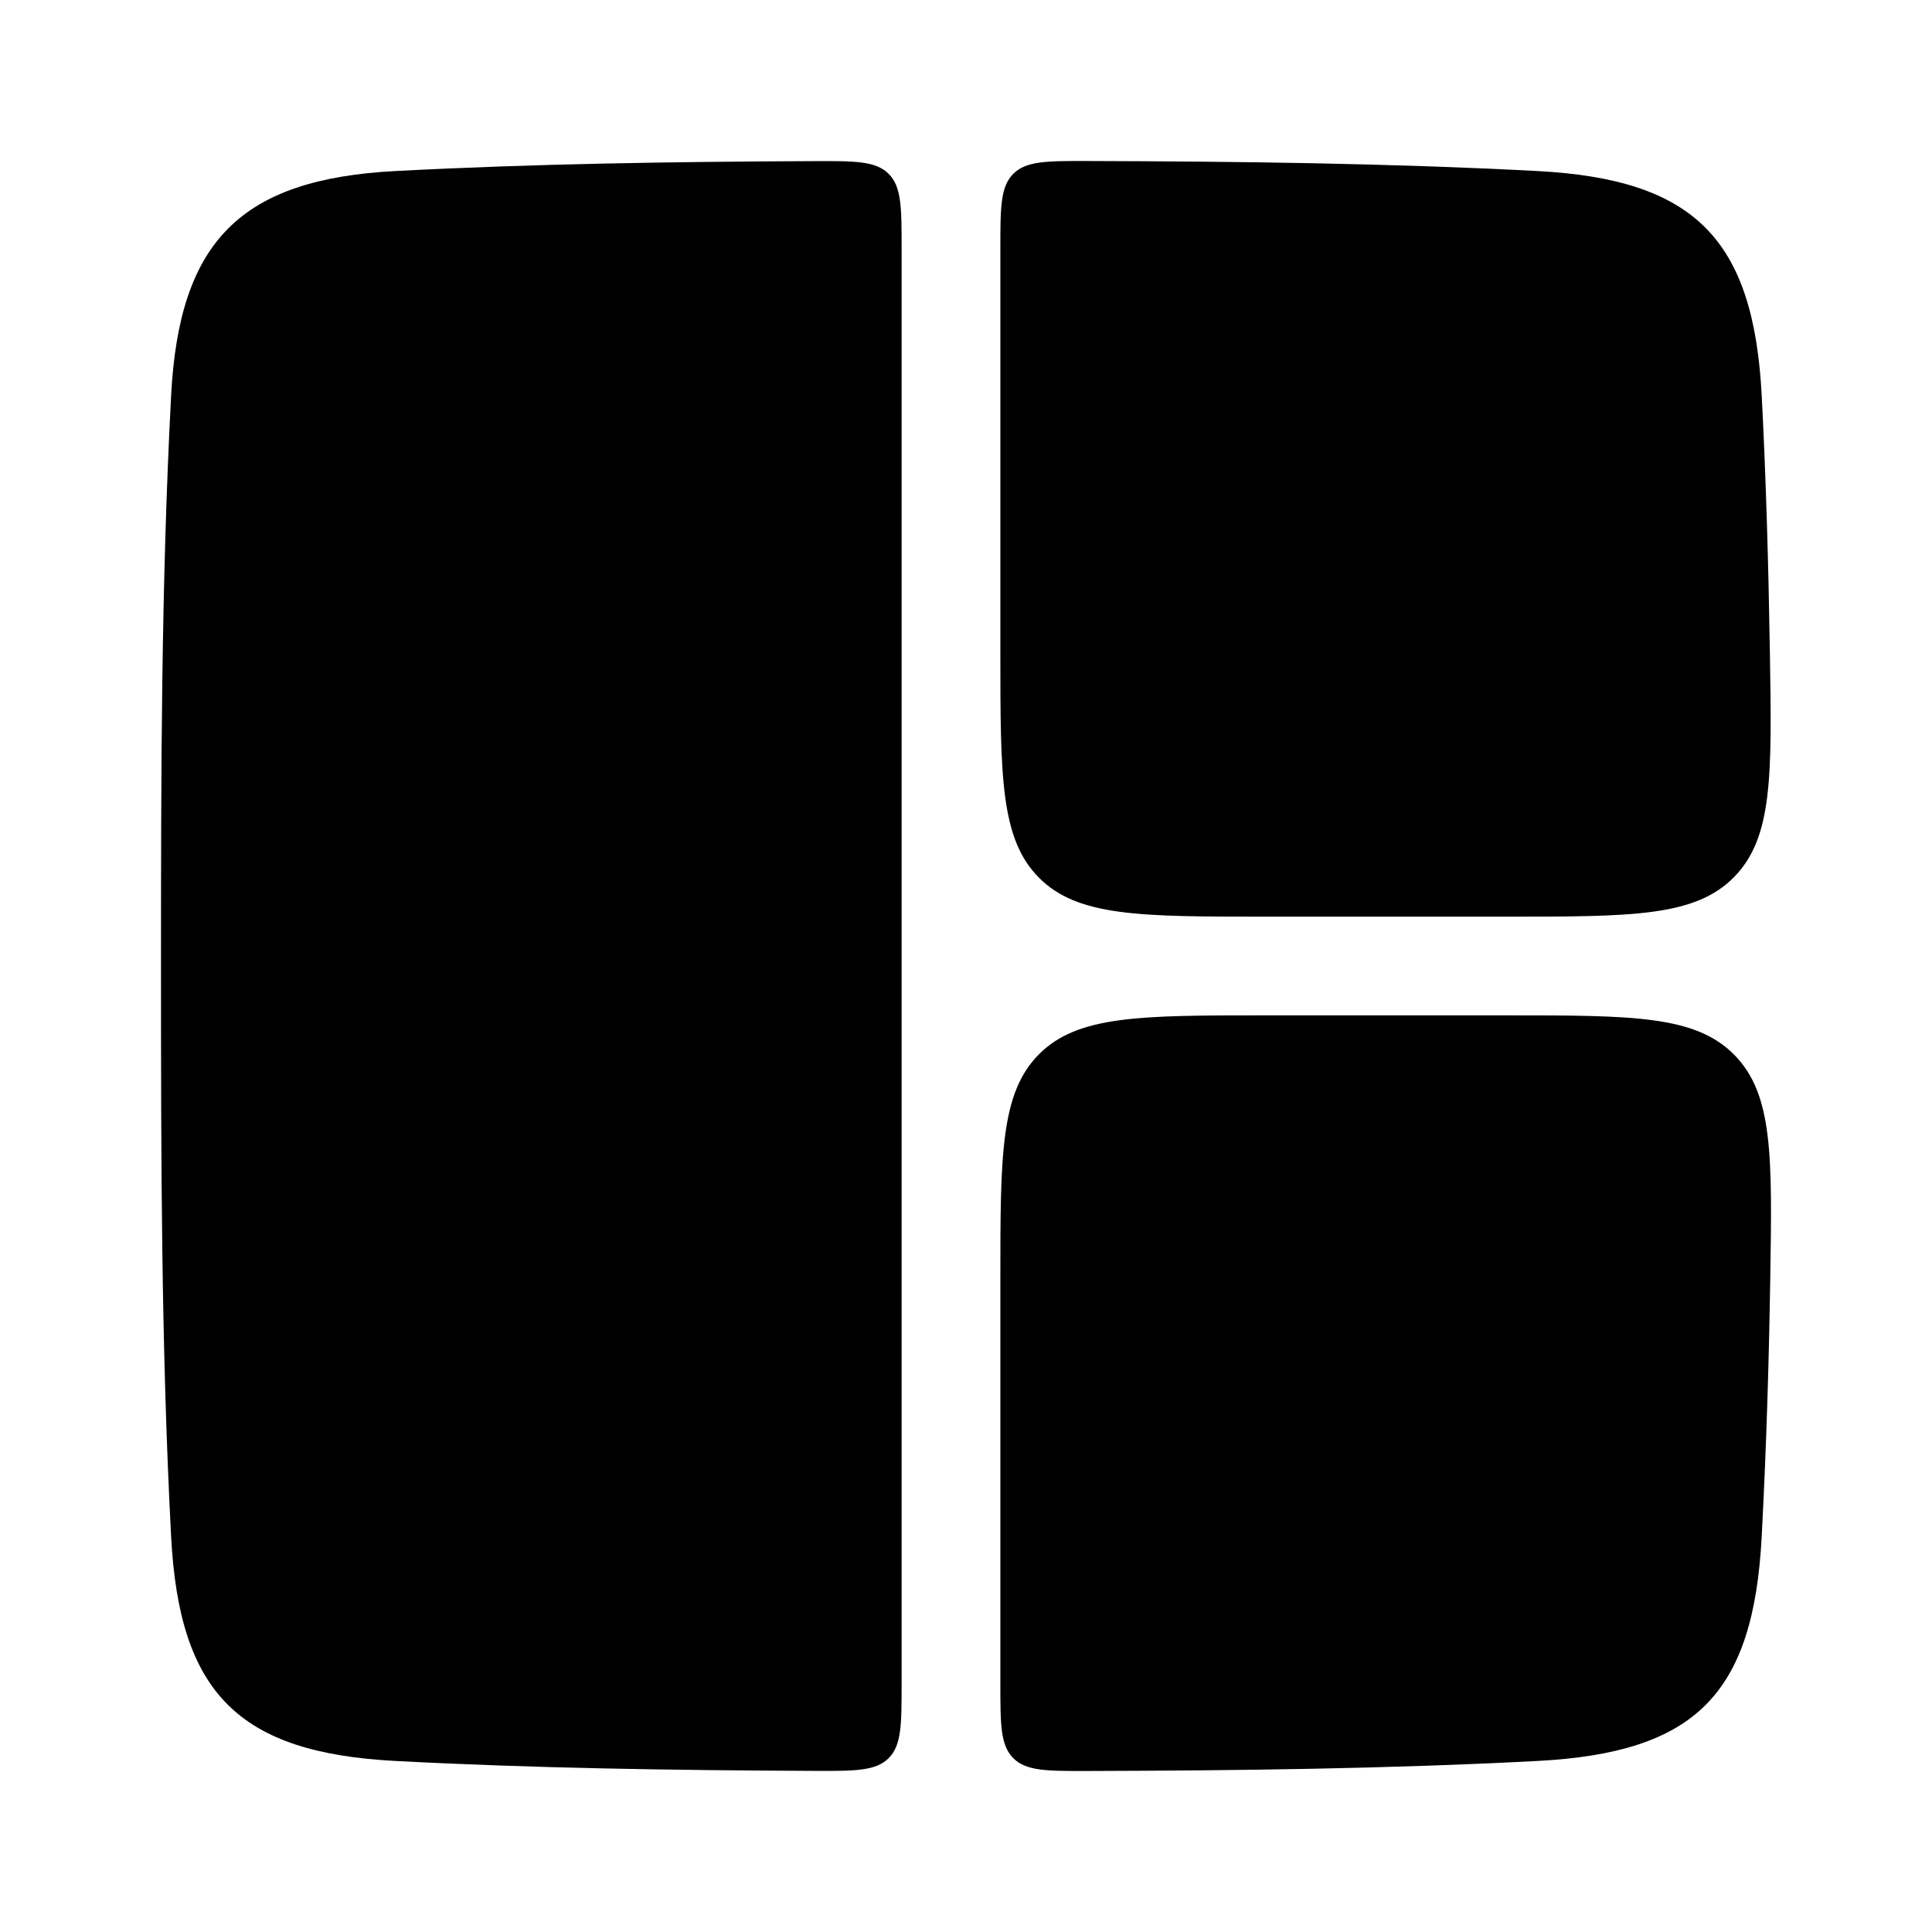 <svg width="120" height="120" viewBox="0 0 120 120" fill="none" xmlns="http://www.w3.org/2000/svg">
  <path
    d="M24.565 10.623C33.177 10.171 41.86 10.044 50.514 10.008C53.096 9.997 54.387 9.992 55.194 10.795C56.001 11.598 56.001 12.892 56.001 15.48V104.52C56.001 107.108 56.001 108.402 55.194 109.205C54.387 110.008 53.096 110.003 50.514 109.992C41.86 109.956 33.177 109.829 24.565 109.377C14.82 108.866 11.14 105.175 10.629 95.445C10.011 83.677 10 71.777 10 60C10 48.223 10.011 36.323 10.629 24.555C11.133 14.959 14.965 11.127 24.565 10.623Z"
    fill="currentColor" />
  <path
    d="M95.482 109.377C86.234 109.862 76.905 109.973 67.618 109.999C65.036 110.006 63.745 110.009 62.939 109.206C62.134 108.403 62.134 107.11 62.134 104.524V79.506C62.134 71.756 62.134 67.881 64.543 65.473C66.951 63.066 70.828 63.066 78.581 63.066H93.601C101.404 63.066 105.306 63.066 107.723 65.521C110.139 67.976 110.077 71.82 109.952 79.509C109.868 84.721 109.711 89.935 109.422 95.445C108.906 105.265 105.287 108.863 95.482 109.377Z"
    fill="currentColor" />
  <path
    d="M109.93 40.478C110.056 48.176 110.119 52.024 107.702 54.48C105.286 56.935 101.386 56.935 93.586 56.935L78.581 56.935C70.828 56.935 66.951 56.935 64.543 54.527C62.134 52.12 62.134 48.244 62.134 40.494V15.476C62.134 12.89 62.134 11.597 62.939 10.794C63.745 9.991 65.036 9.994 67.618 10.001C76.905 10.027 86.234 10.138 95.482 10.623C105.216 11.134 108.91 14.815 109.422 24.555C109.688 29.627 109.842 35.048 109.93 40.478Z"
    fill="currentColor" />
</svg>